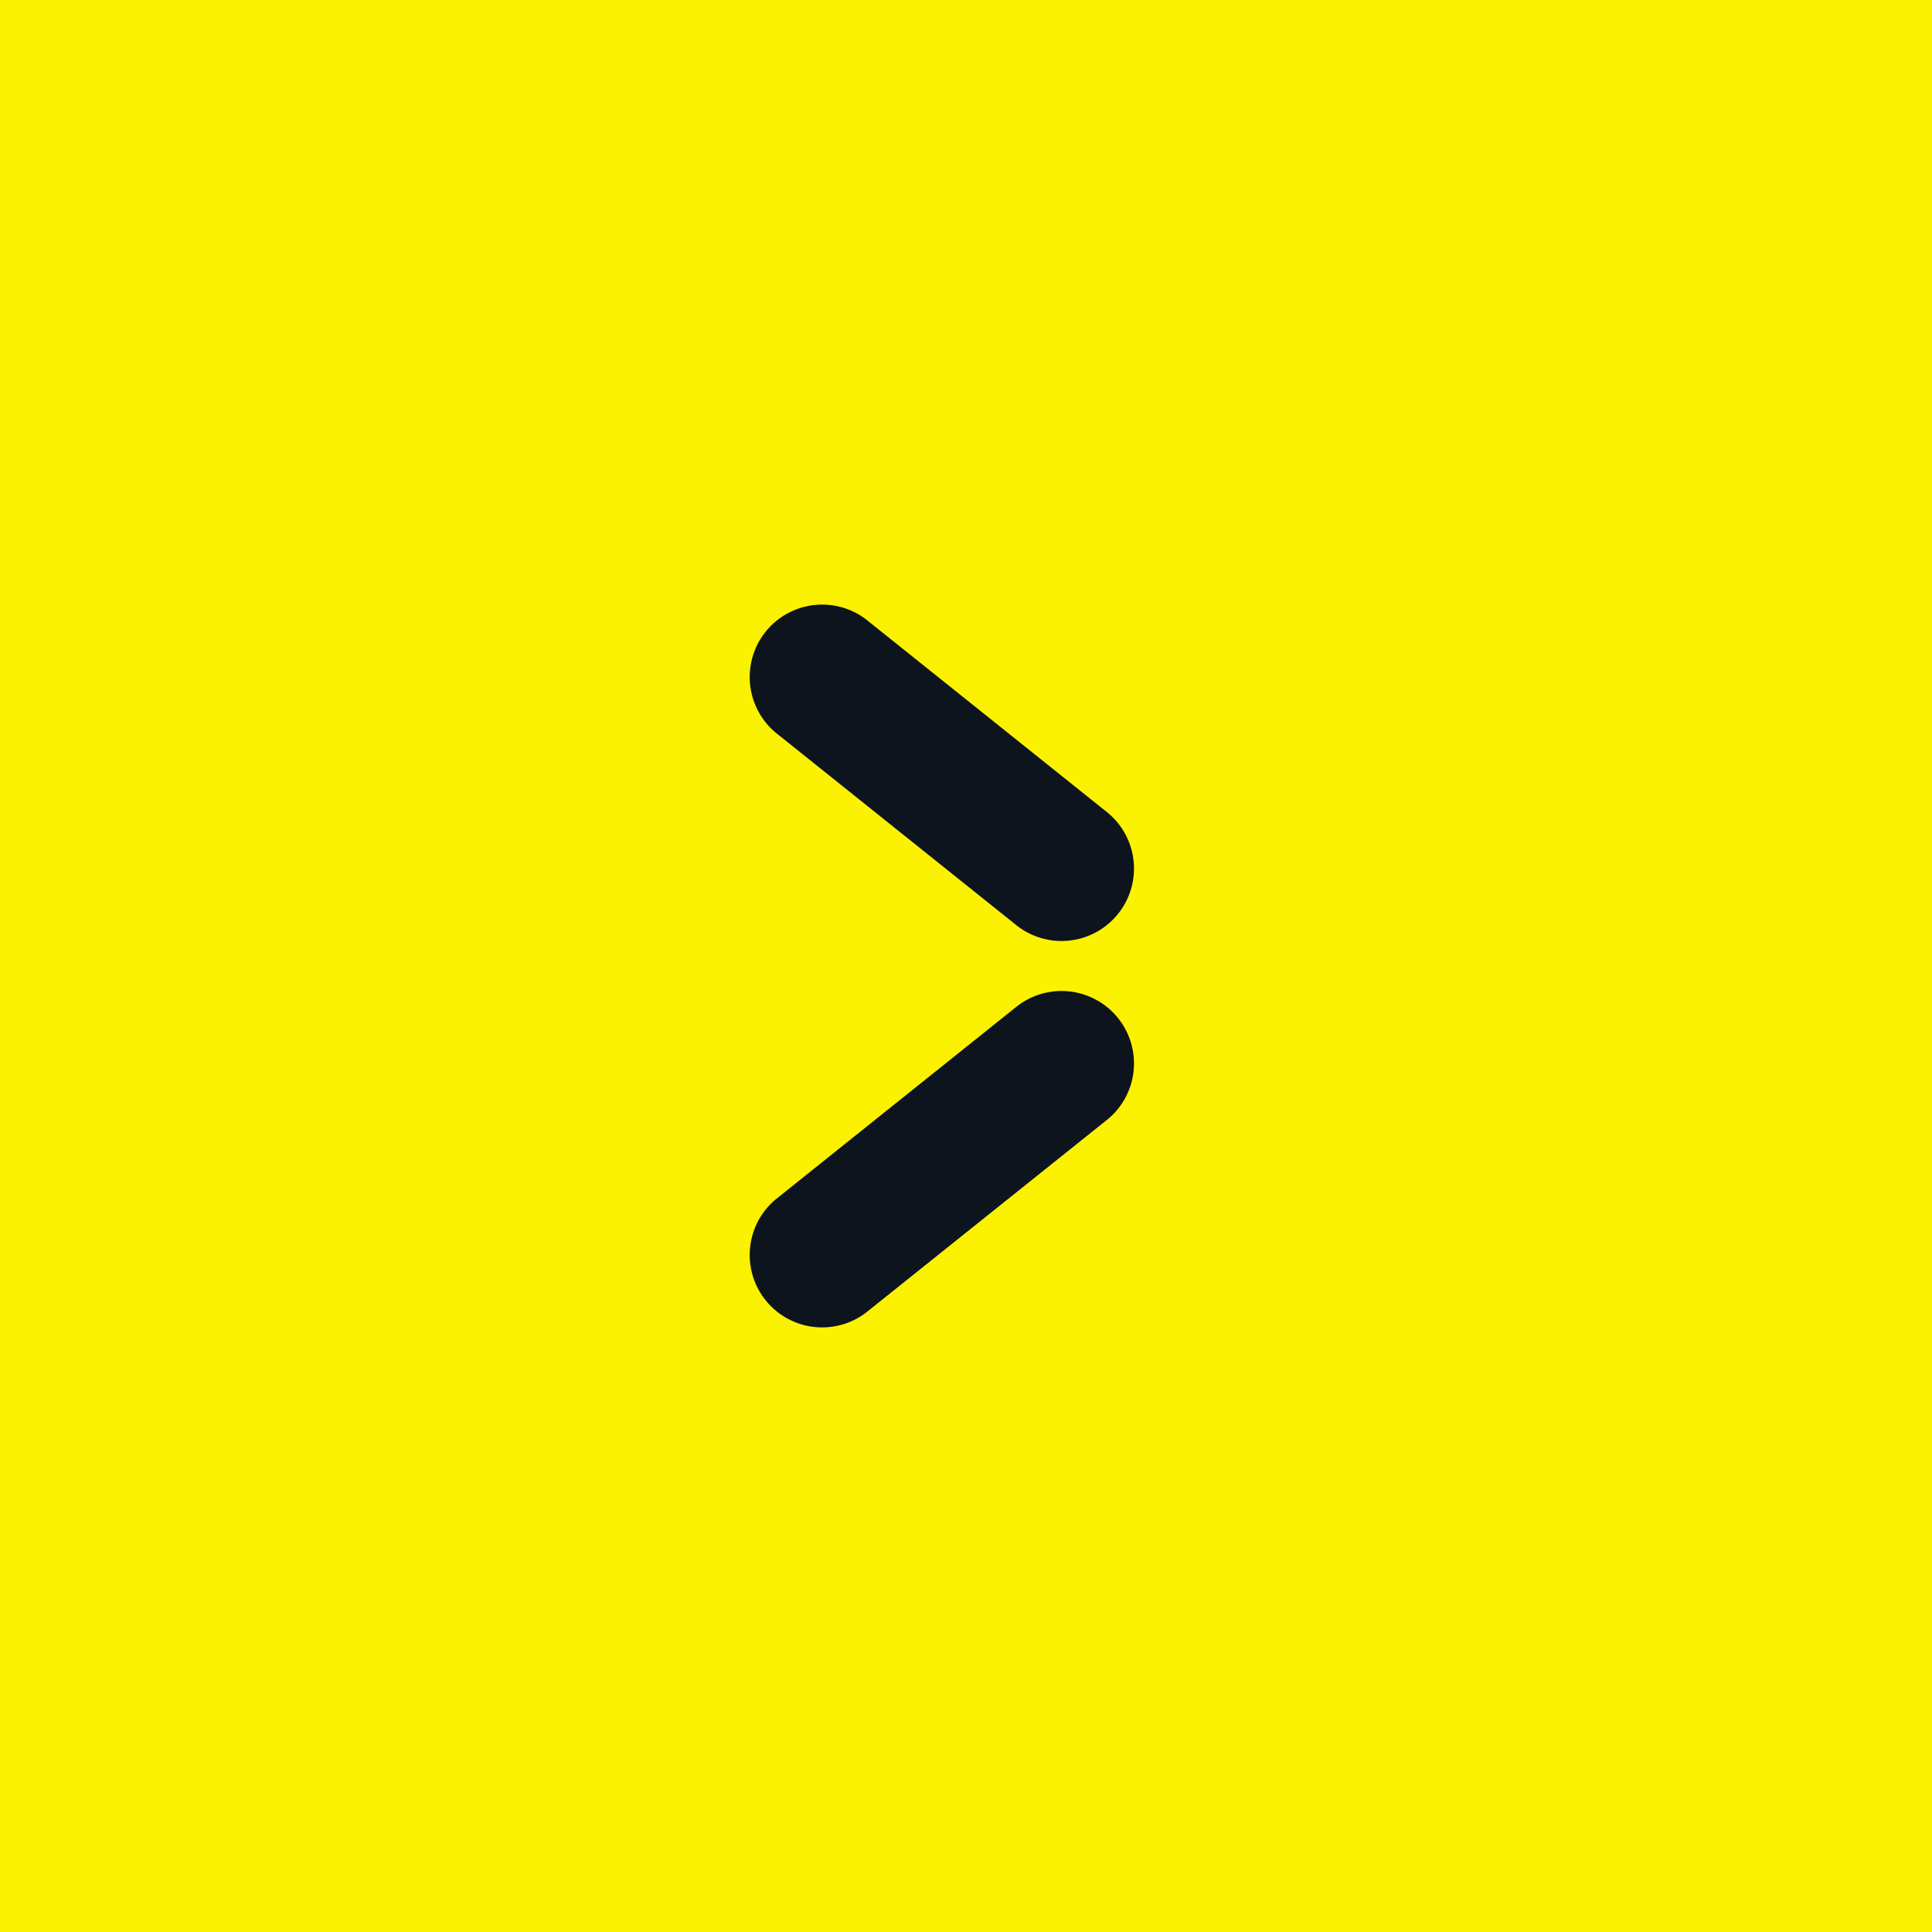 <svg xmlns="http://www.w3.org/2000/svg" width="40" height="40" viewBox="0 0 40 40">
    <g fill="none" fill-rule="evenodd">
        <path fill="#FAF200" d="M0 0h40v40H0z"/>
        <path fill="#0E141D" fill-rule="nonzero" d="M16.063 15.171l5 4a1.5 1.5 0 0 0 1.874-2.342l-5-4a1.5 1.5 0 0 0-1.874 2.342zM16.063 24.829l5-4a1.5 1.5 0 0 1 1.874 2.342l-5 4a1.5 1.5 0 0 1-1.874-2.342z"/>
    </g>
</svg>
